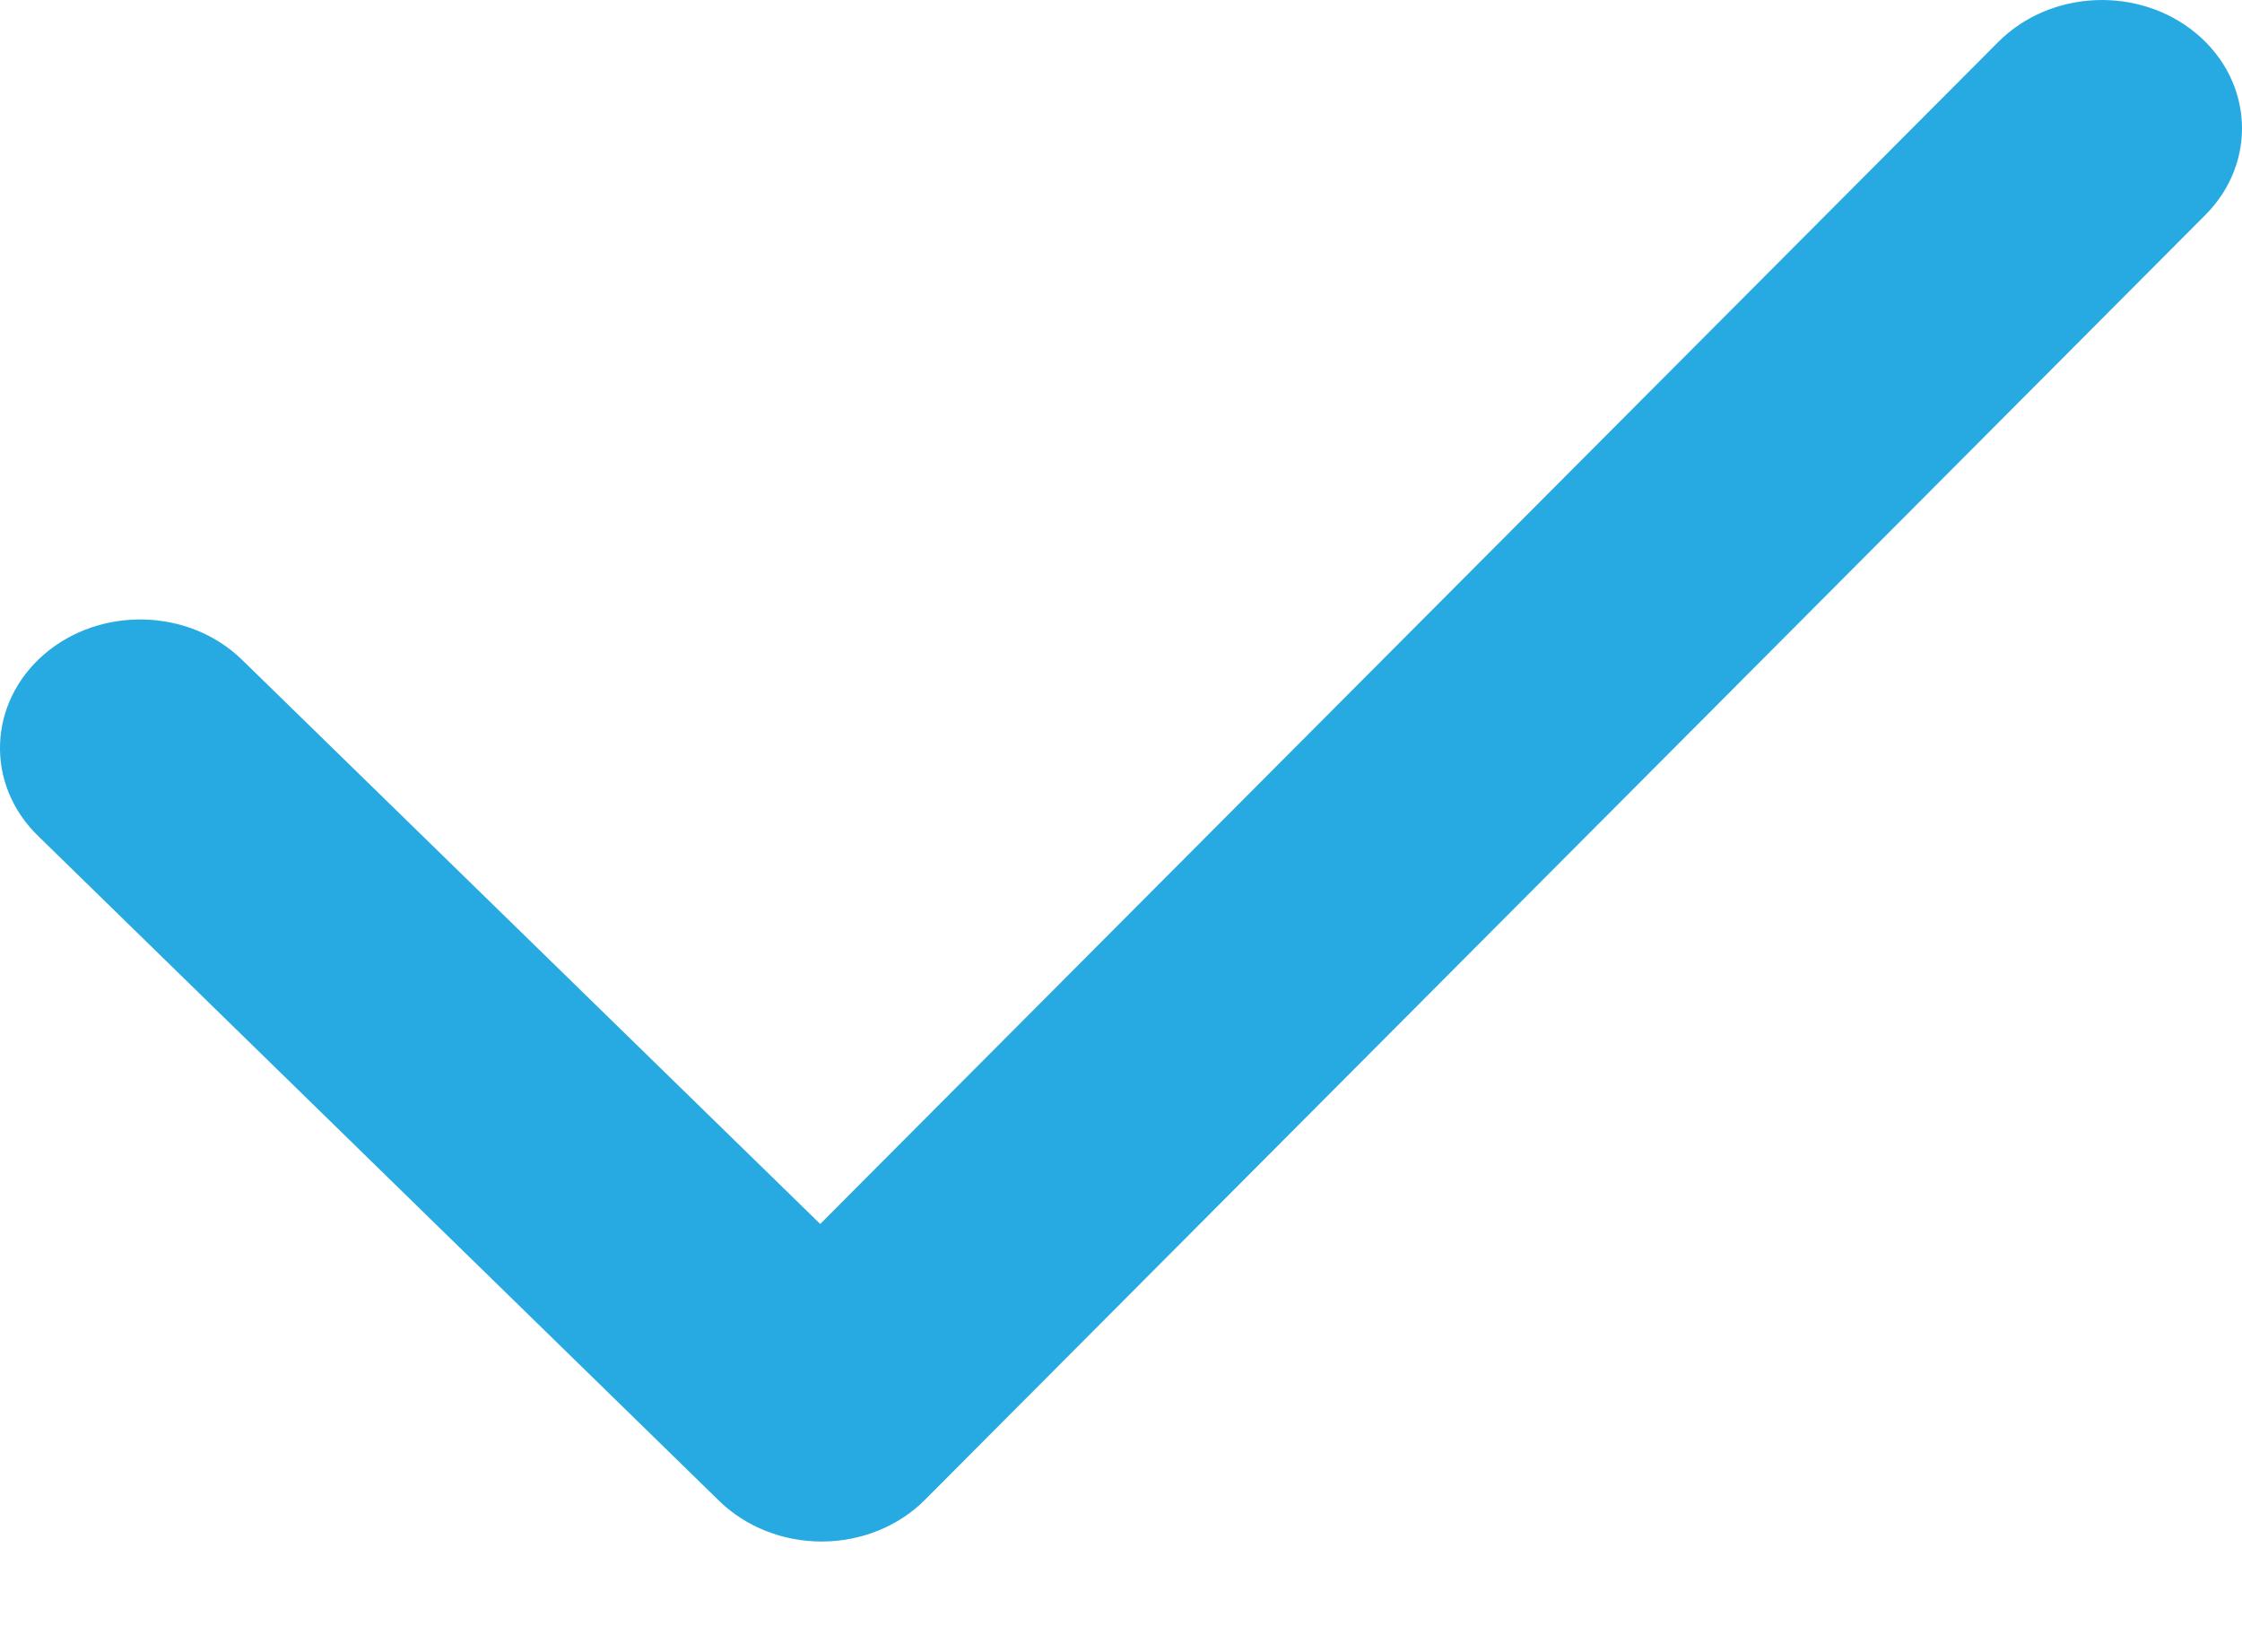 <svg width="19" height="14" viewBox="0 0 19 14" fill="none" xmlns="http://www.w3.org/2000/svg">
<path fill-rule="evenodd" clip-rule="evenodd" d="M6.963 13.063C6.635 13.063 6.322 12.939 6.097 12.721L0.322 7.083C-0.128 6.645 -0.103 5.956 0.375 5.544C0.853 5.133 1.605 5.155 2.052 5.592L6.951 10.372L16.935 0.355C17.38 -0.09 18.13 -0.12 18.614 0.285C19.098 0.69 19.131 1.379 18.689 1.822L7.839 12.709C7.617 12.933 7.301 13.061 6.971 13.063H6.963Z" fill="#27AAE1"/>
</svg>
